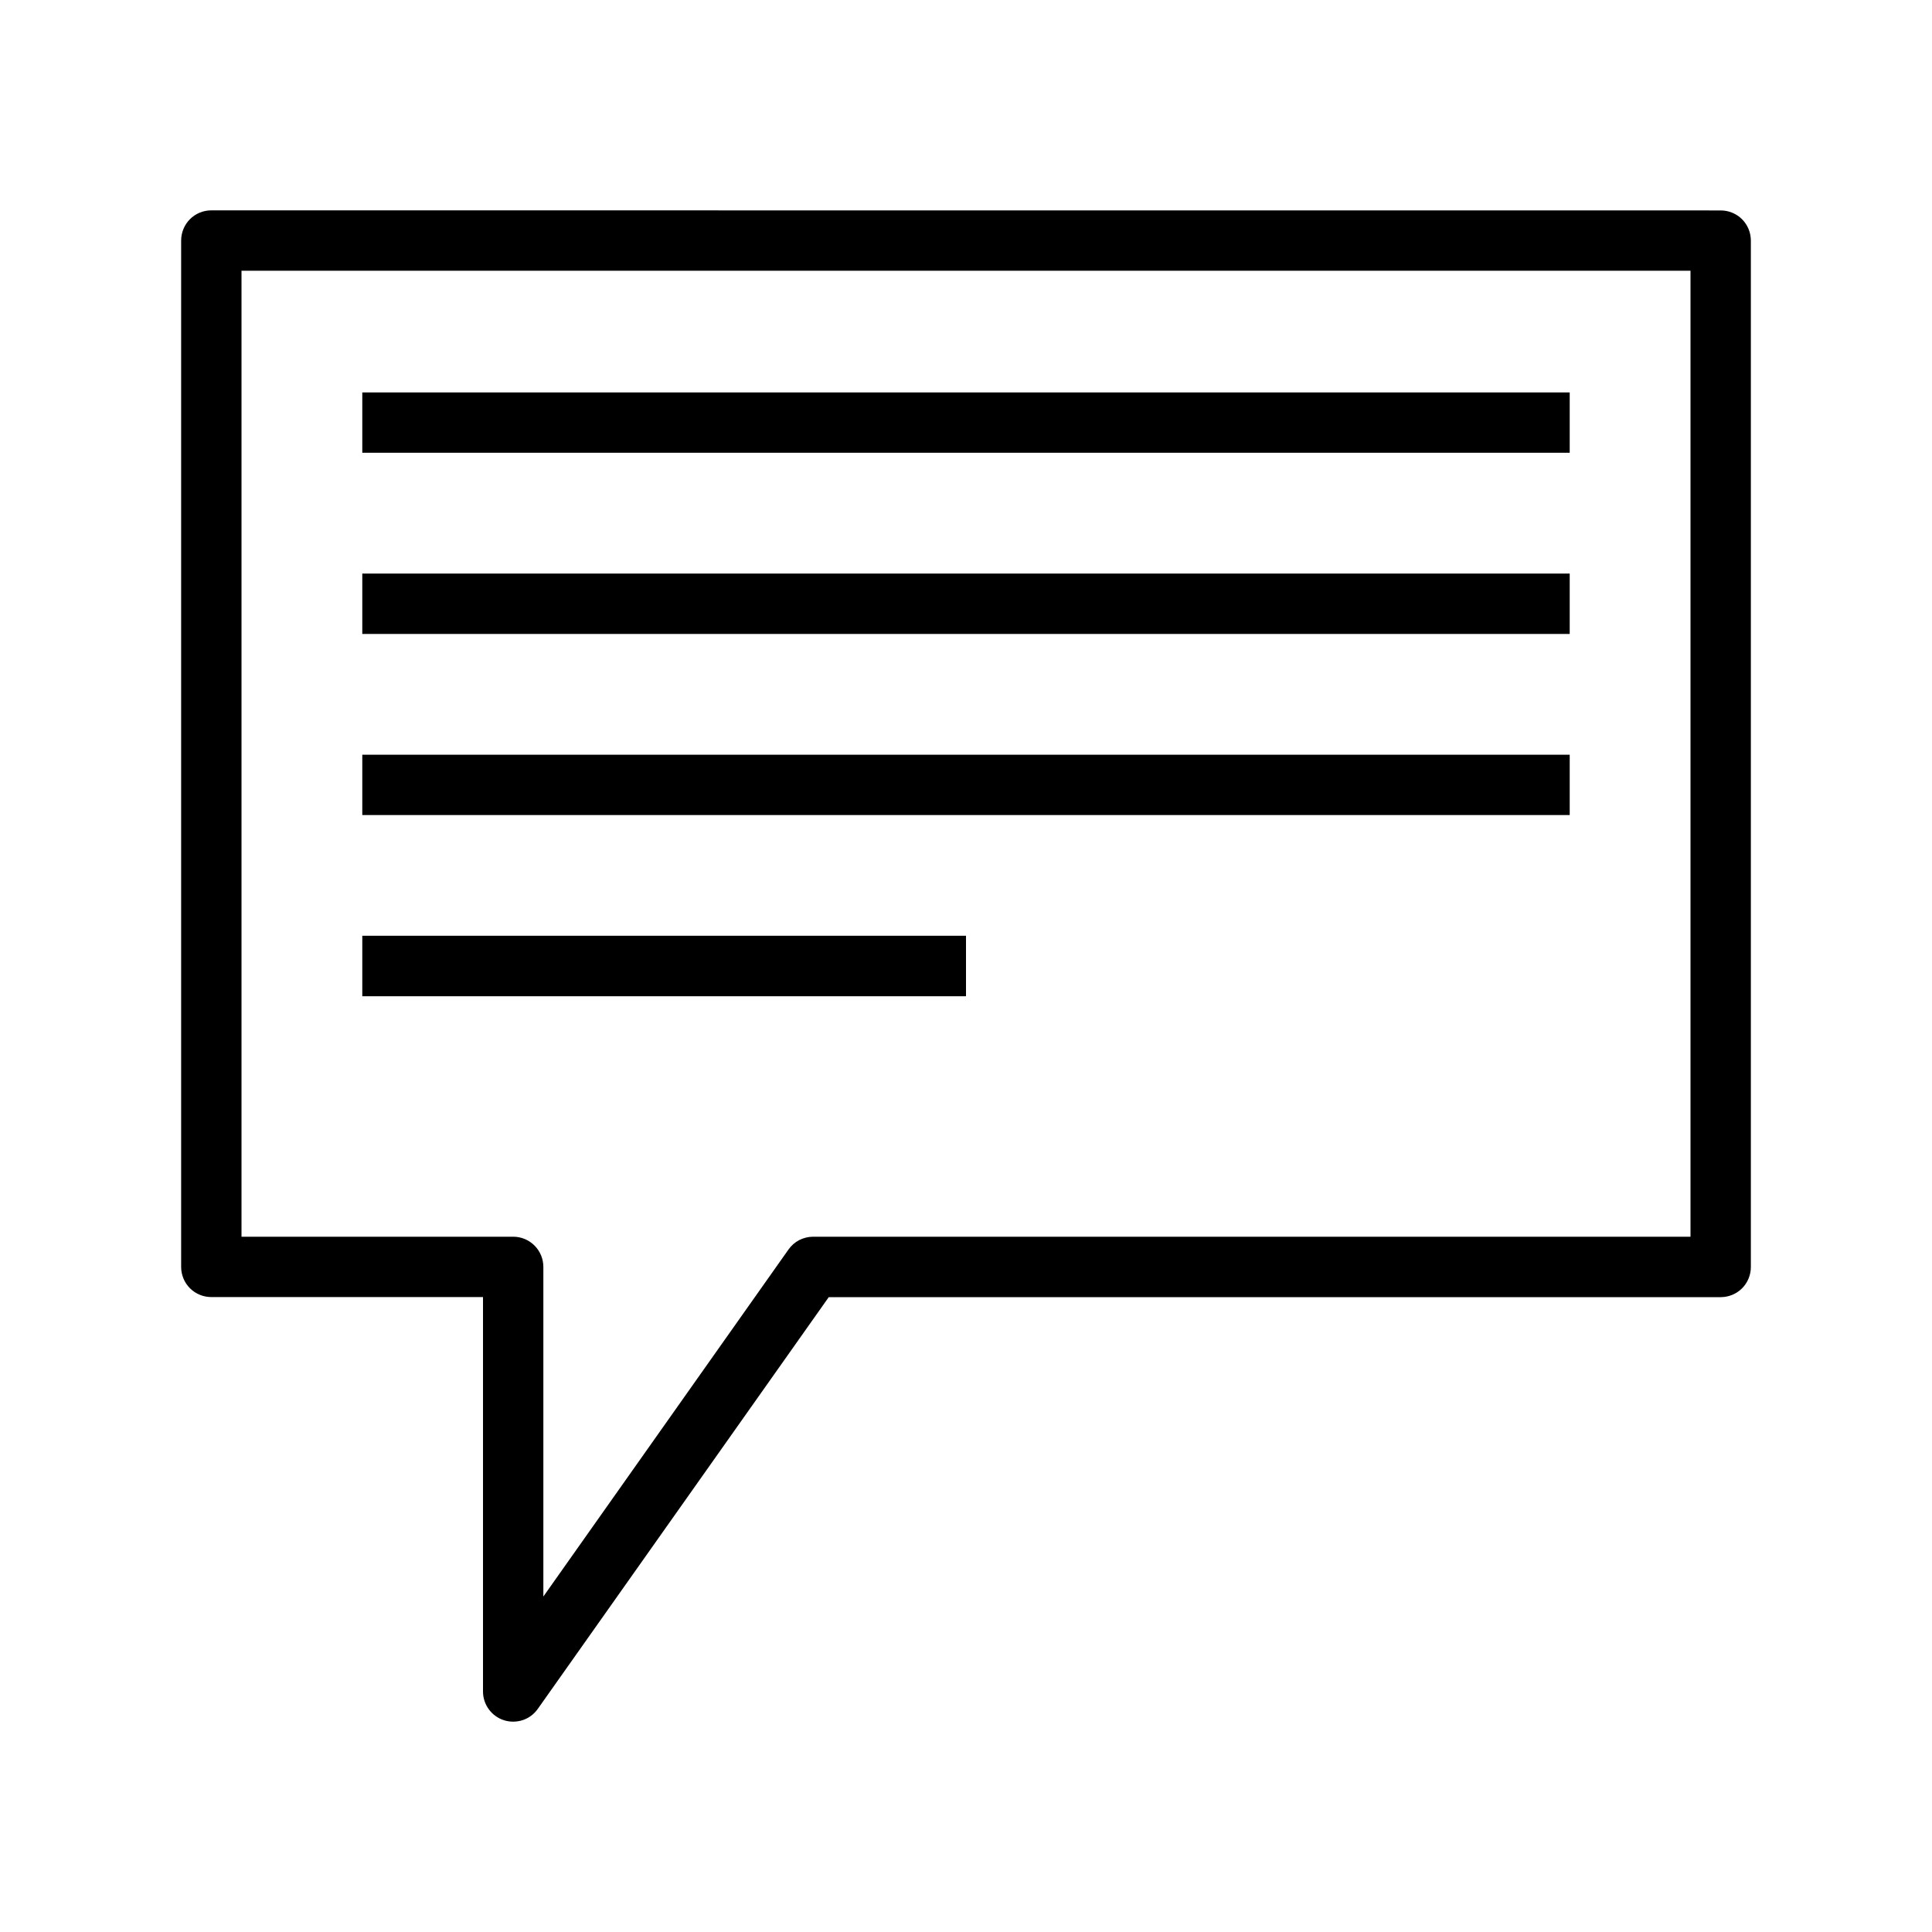 <svg width="25" height="25" viewBox="0 0 25 25" fill="none" xmlns="http://www.w3.org/2000/svg">
<path d="M2.734 2.722C2.631 2.722 2.531 2.763 2.458 2.836C2.385 2.91 2.344 3.009 2.344 3.113V16.394C2.344 16.497 2.385 16.597 2.458 16.67C2.531 16.743 2.631 16.784 2.734 16.784H6.25V21.888C6.25 21.97 6.276 22.051 6.325 22.118C6.374 22.185 6.443 22.235 6.522 22.26C6.601 22.285 6.686 22.284 6.765 22.258C6.843 22.232 6.911 22.181 6.959 22.113L10.724 16.785H22.266C22.369 16.785 22.469 16.744 22.542 16.671C22.615 16.598 22.656 16.498 22.656 16.395V3.113C22.656 3.01 22.615 2.91 22.542 2.837C22.469 2.764 22.369 2.723 22.266 2.723L2.734 2.722ZM3.125 3.503H21.875V16.003H10.521C10.459 16.003 10.397 16.019 10.341 16.047C10.286 16.076 10.238 16.118 10.202 16.17L7.031 20.659V16.394C7.031 16.29 6.99 16.191 6.917 16.118C6.844 16.044 6.744 16.003 6.641 16.003H3.125V3.503ZM4.688 5.078V5.859H20.312V5.078H4.688ZM4.688 7.422V8.203H20.312V7.422H4.688ZM4.688 9.766V10.547H20.312V9.766H4.688ZM4.688 12.109V12.891H12.5V12.109H4.688Z" fill="black"/>
</svg>

